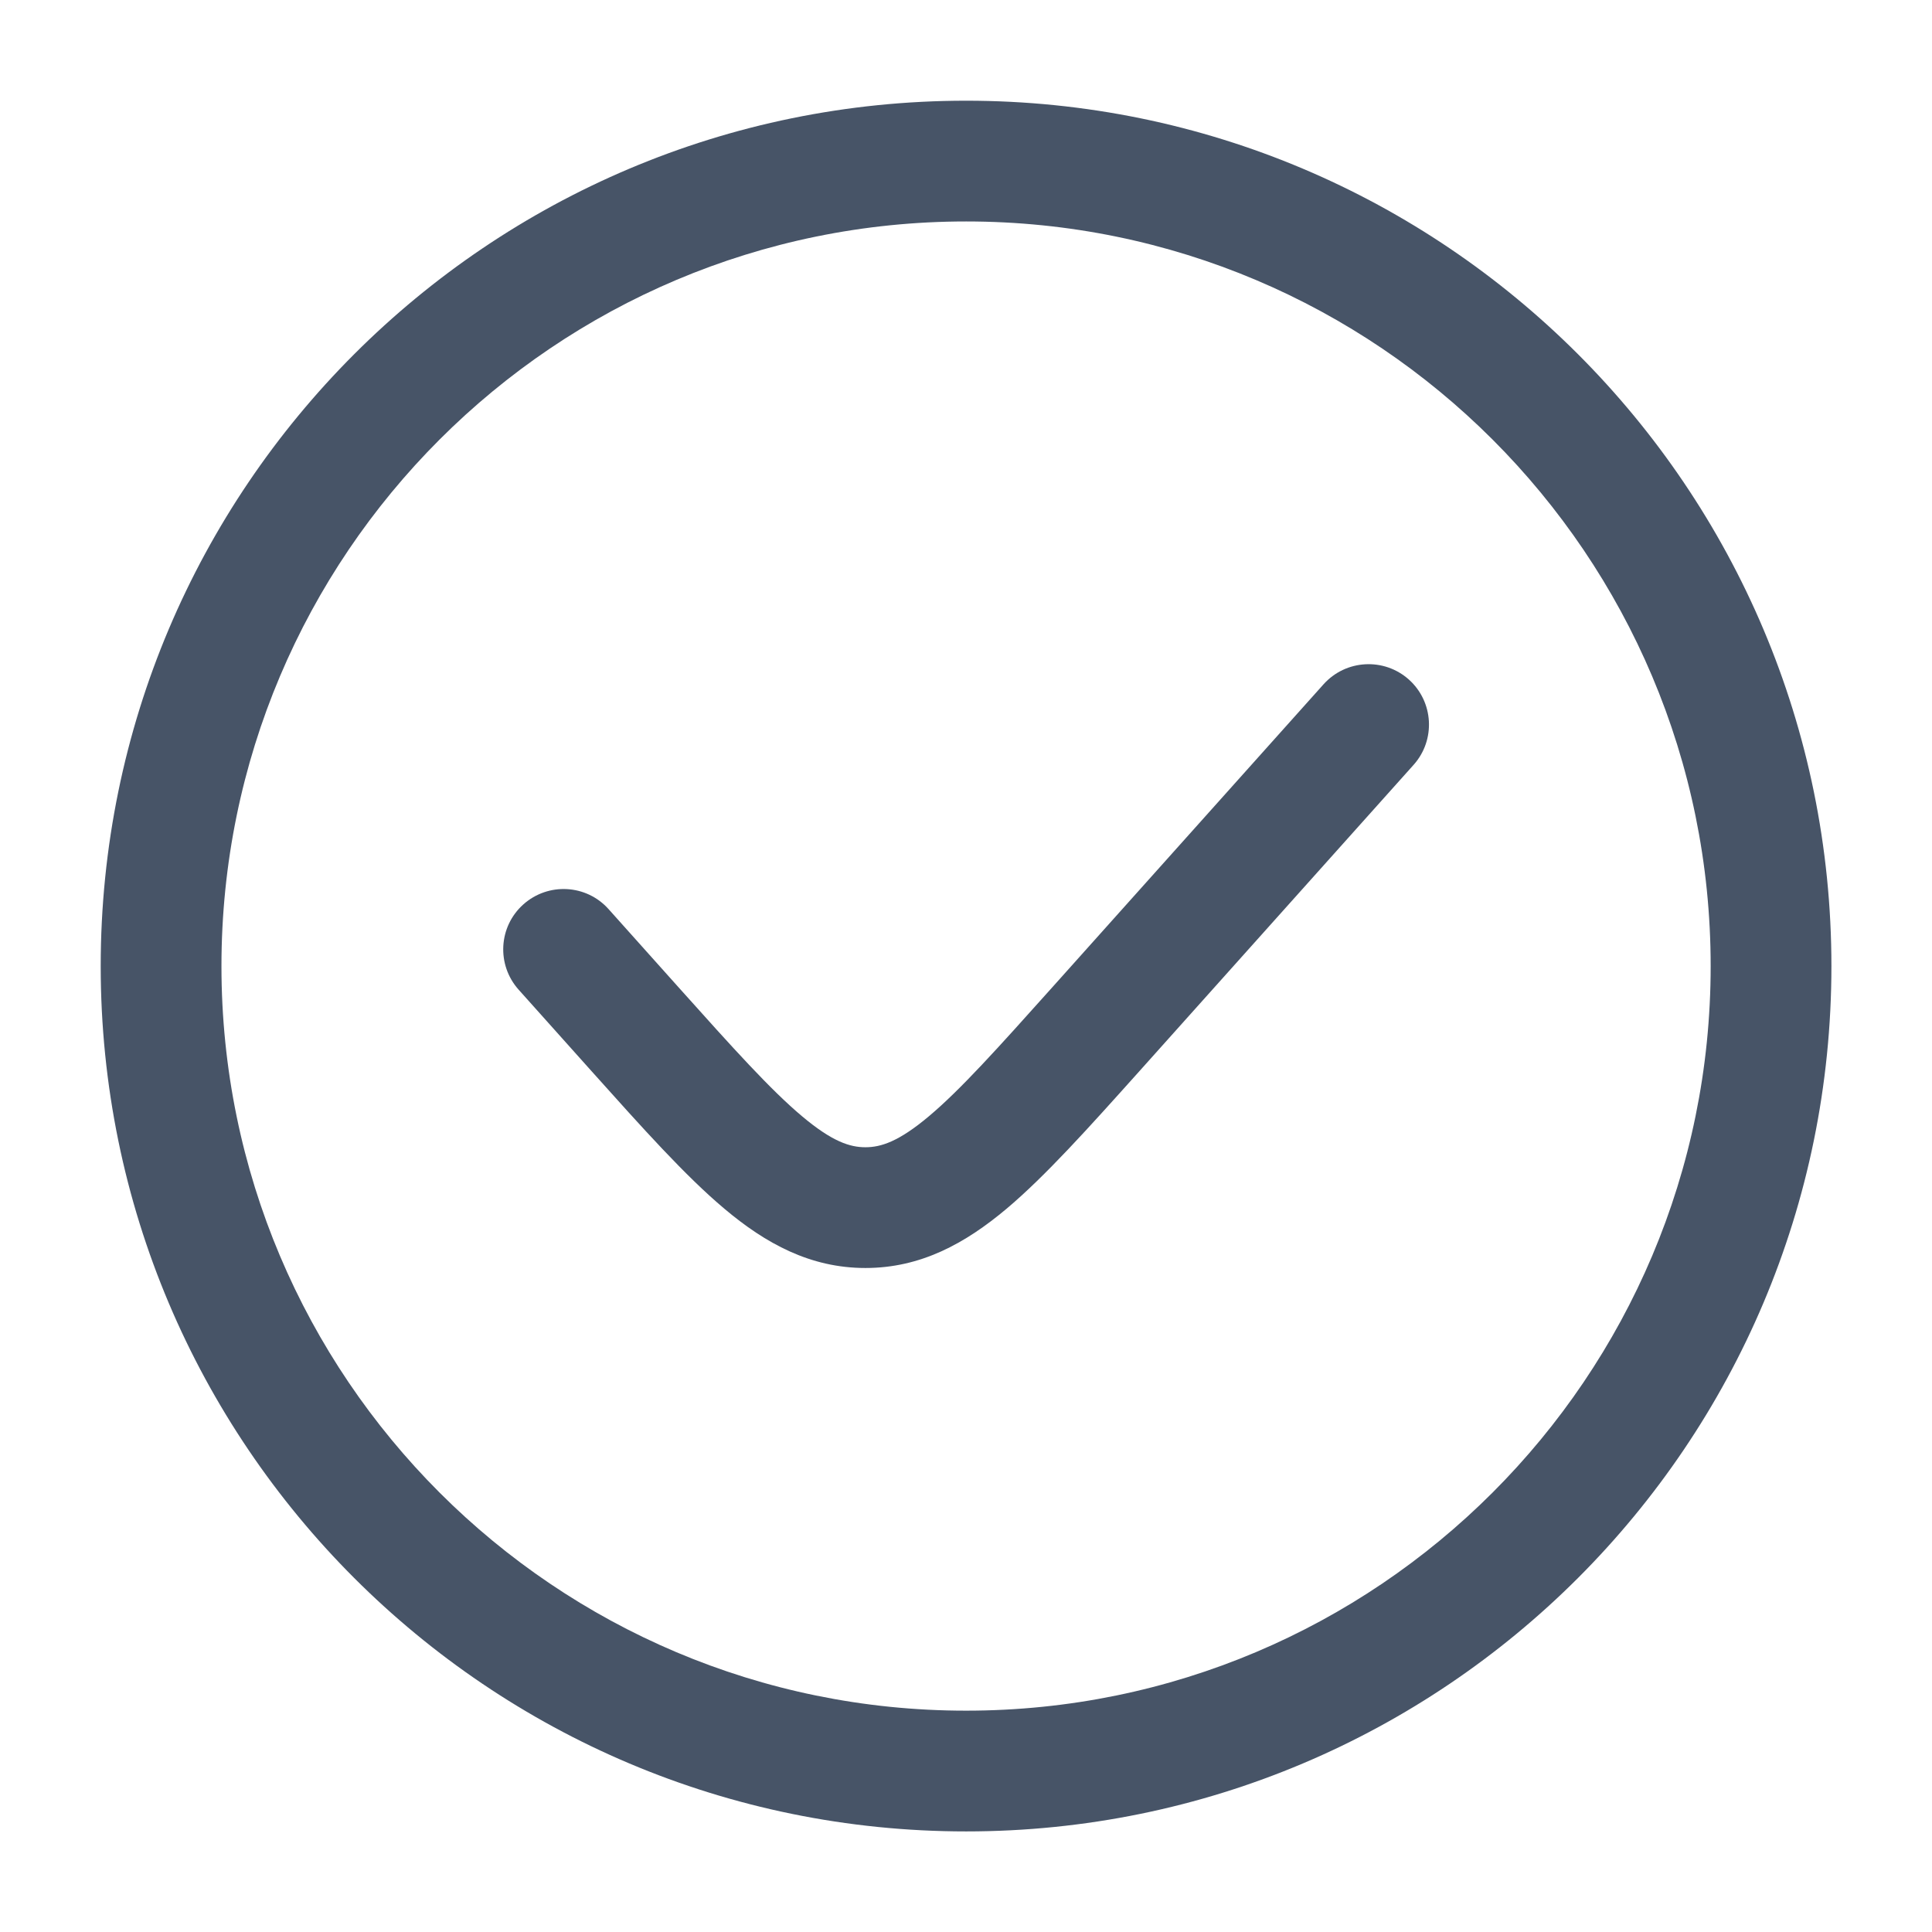 <svg width="16" height="16" viewBox="0 0 16 16" fill="none" xmlns="http://www.w3.org/2000/svg">
<path d="M11.707 6.334C11.891 6.128 11.873 5.812 11.668 5.628C11.462 5.444 11.146 5.461 10.961 5.667L8.715 8.176C8.26 8.684 7.954 9.025 7.692 9.245C7.442 9.455 7.295 9.501 7.167 9.501C7.039 9.501 6.893 9.455 6.643 9.245C6.381 9.025 6.074 8.684 5.619 8.176L5.04 7.529C4.856 7.323 4.54 7.306 4.334 7.49C4.128 7.674 4.111 7.99 4.295 8.196L4.899 8.871C5.323 9.344 5.676 9.739 6 10.011C6.341 10.298 6.71 10.501 7.167 10.501C7.625 10.501 7.993 10.298 8.335 10.011C8.658 9.739 9.012 9.344 9.436 8.871L11.707 6.334Z" fill="#475467"/>
<path fill-rule="evenodd" clip-rule="evenodd" d="M8.001 0.834C4.043 0.834 0.834 4.043 0.834 8.001C0.834 11.959 4.043 15.167 8.001 15.167C11.959 15.167 15.167 11.959 15.167 8.001C15.167 4.043 11.959 0.834 8.001 0.834ZM1.834 8.001C1.834 4.595 4.595 1.834 8.001 1.834C11.406 1.834 14.167 4.595 14.167 8.001C14.167 11.406 11.406 14.167 8.001 14.167C4.595 14.167 1.834 11.406 1.834 8.001Z" fill="#475467"/>
</svg>
